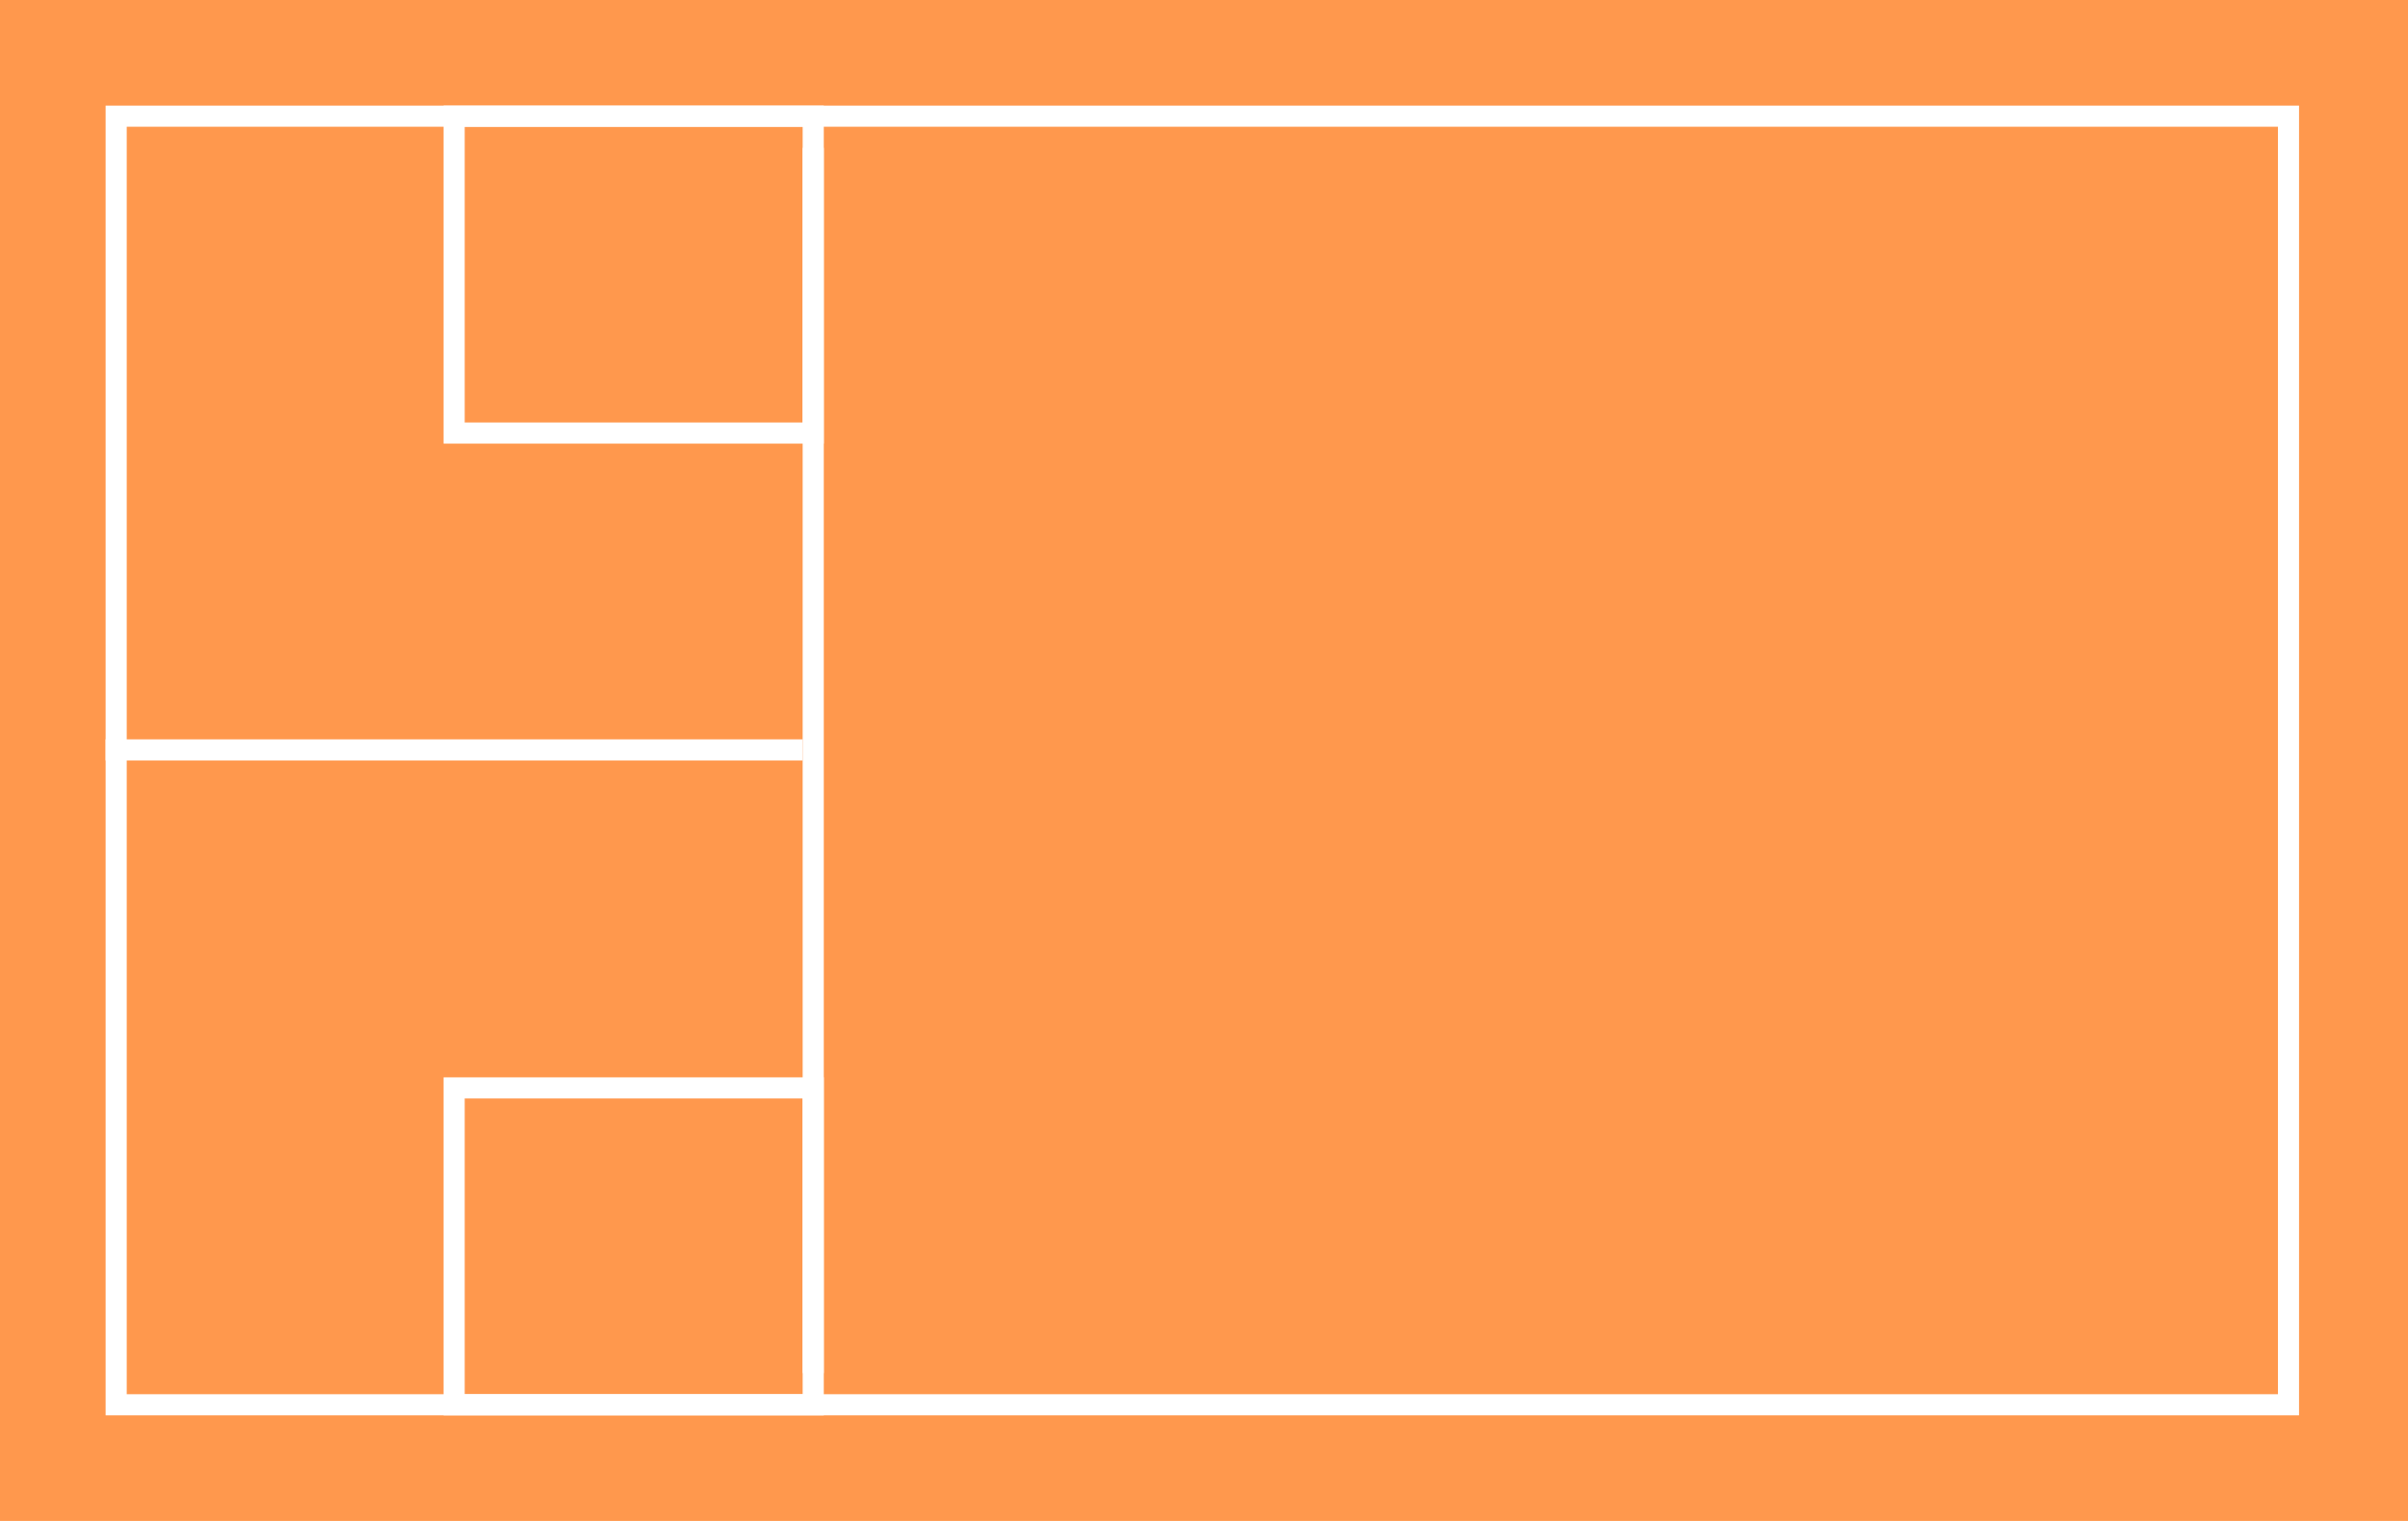 <svg width="114" height="72" viewBox="0 0 114 72" fill="none" xmlns="http://www.w3.org/2000/svg">
    <path d="M114 0H0V72H114V0Z" fill="#FF984D"/>
    <path d="M5.5 66.5V5.5H108.342V66.5H5.5Z" stroke="white"/>
    <rect x="21.5" y="5.5" width="17" height="15" stroke="white"/>
    <rect x="21.5" y="51.5" width="17" height="15" stroke="white"/>
    <line x1="38.5" y1="7" x2="38.5" y2="65" stroke="white"/>
    <line x1="5" y1="35.5" x2="38" y2="35.5" stroke="white"/>
    </svg>
    